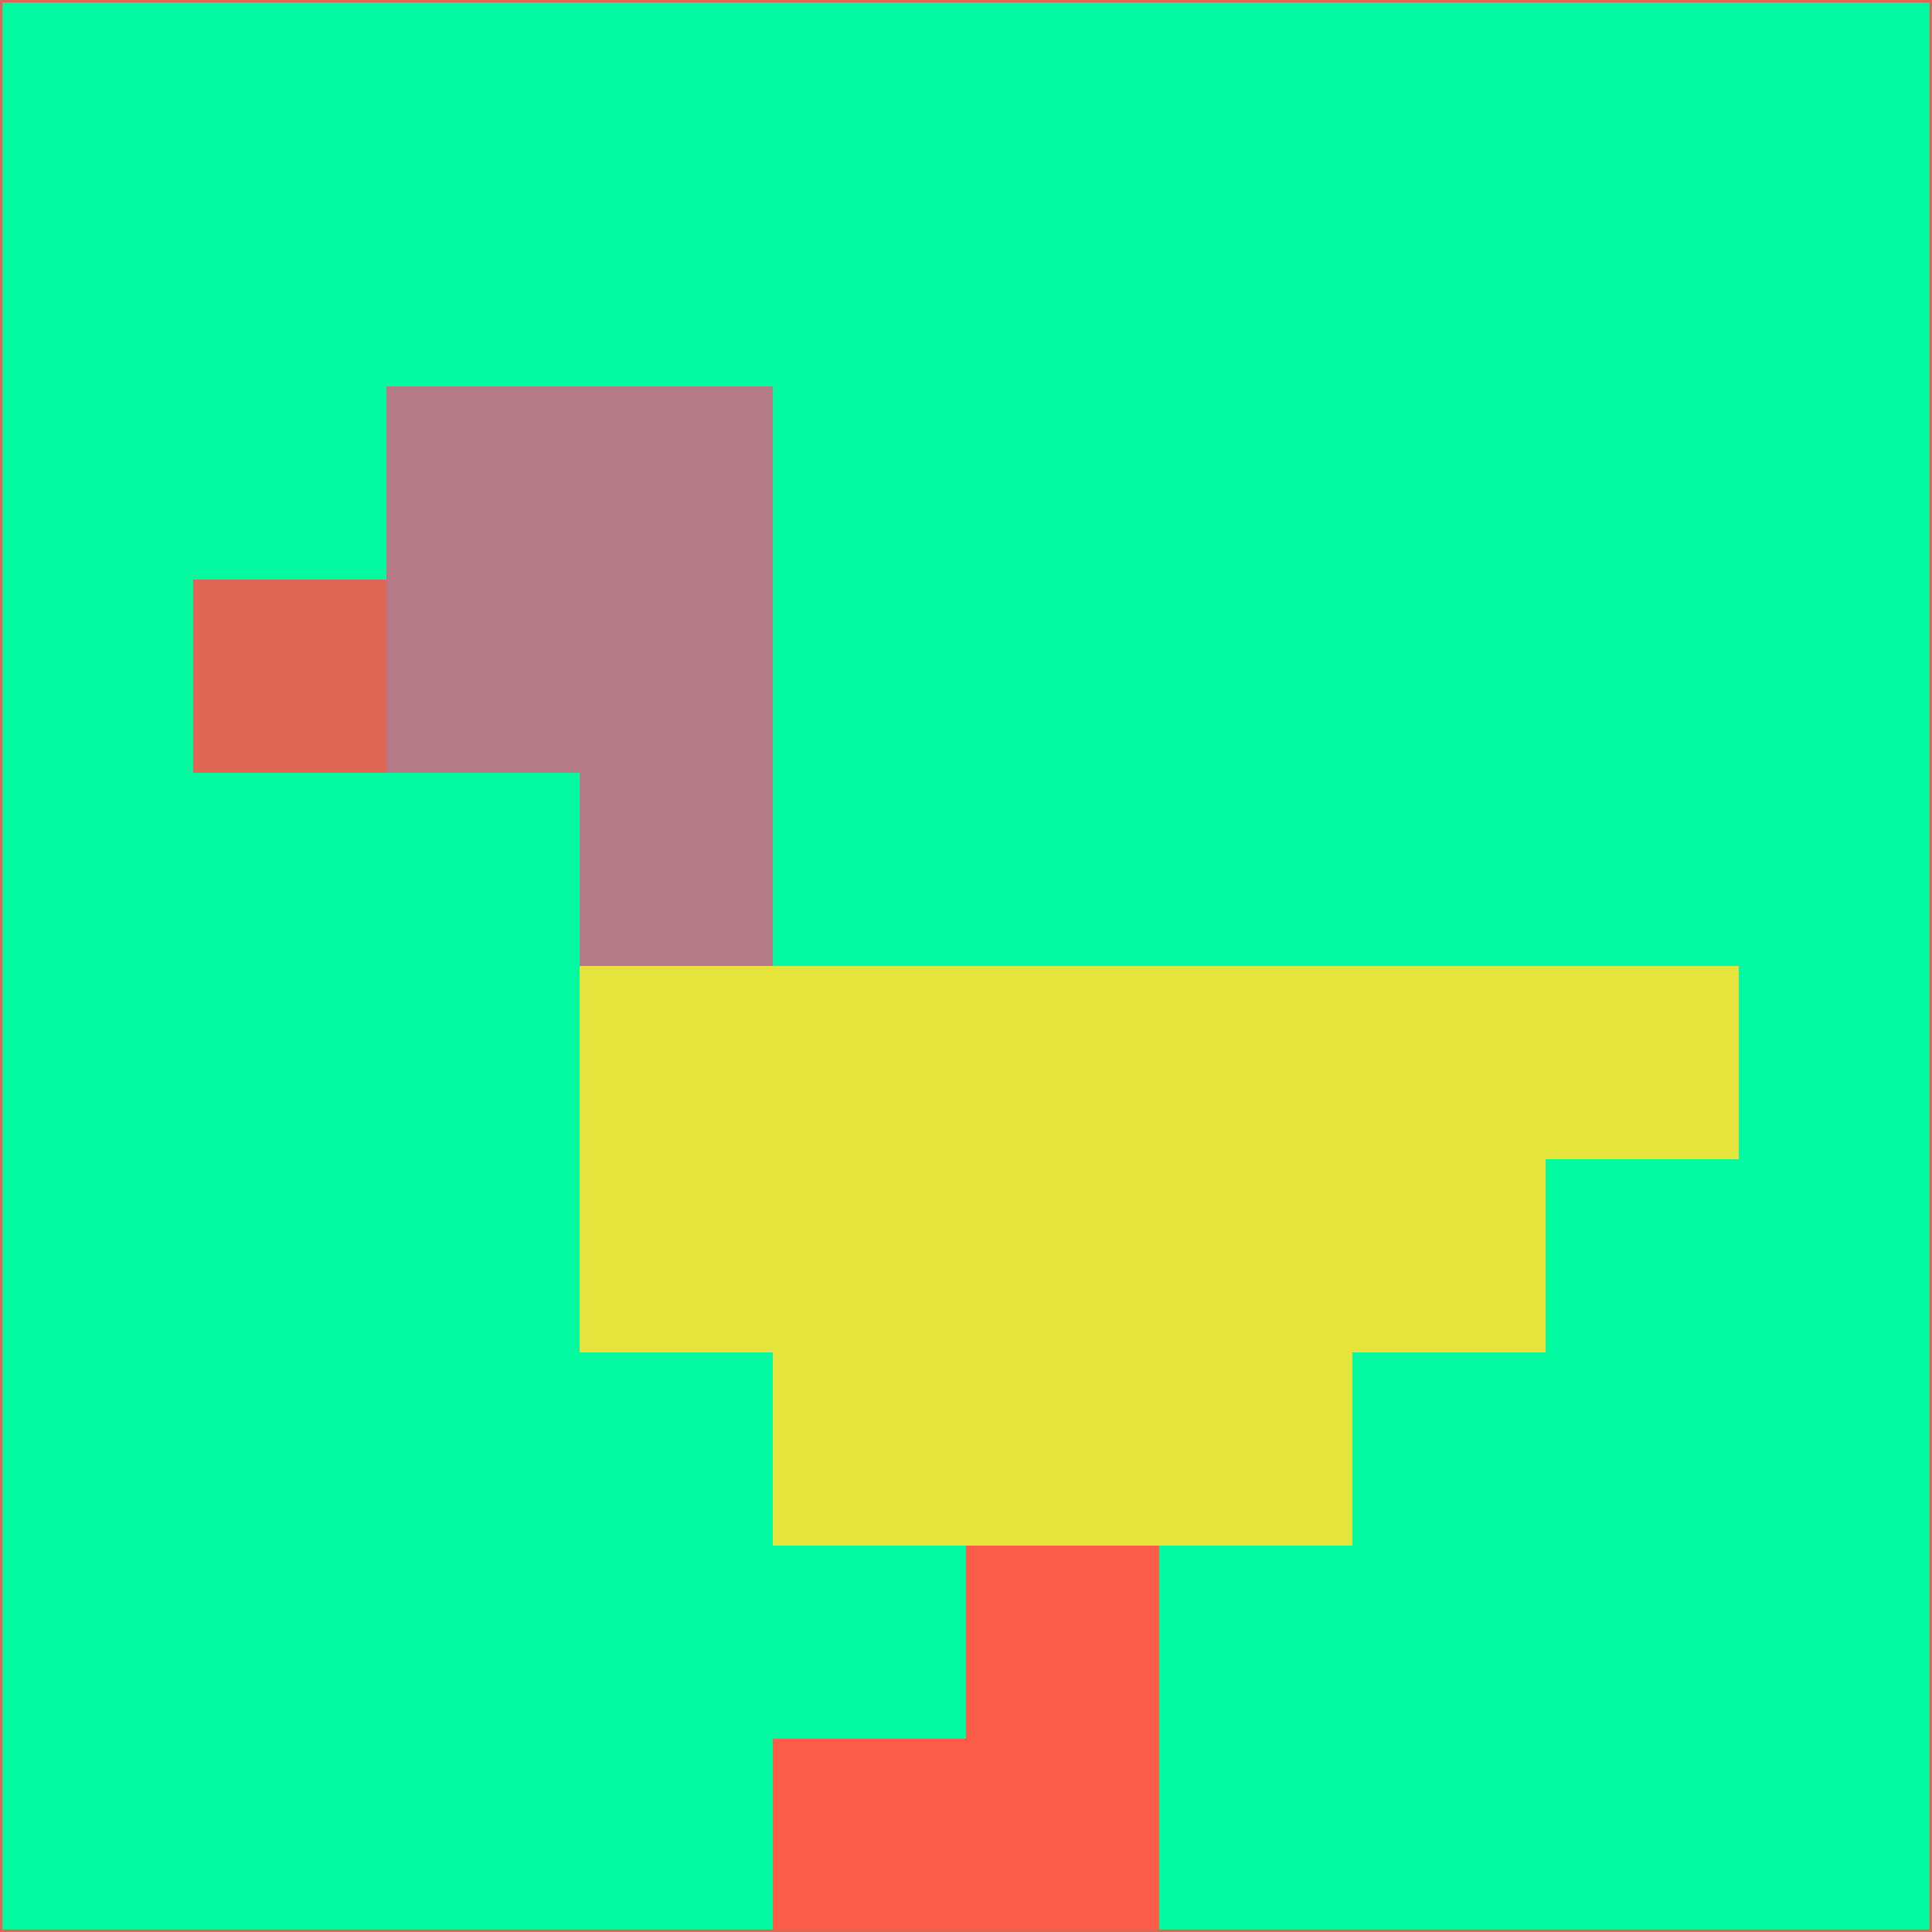 <svg xmlns="http://www.w3.org/2000/svg" version="1.1" width="785" height="785">
  <title>'goose-pfp-694263' by Dmitri Cherniak (Cyberpunk Edition)</title>
  <desc>
    seed=114192
    backgroundColor=#03f9a0
    padding=20
    innerPadding=0
    timeout=500
    dimension=1
    border=false
    Save=function(){return n.handleSave()}
    frame=12

    Rendered at 2024-09-15T22:37:00.731Z
    Generated in 1ms
    Modified for Cyberpunk theme with new color scheme
  </desc>
  <defs/>
  <rect width="100%" height="100%" fill="#03f9a0"/>
  <g>
    <g id="0-0">
      <rect x="0" y="0" height="785" width="785" fill="#03f9a0"/>
      <g>
        <!-- Neon blue -->
        <rect id="0-0-2-2-2-2" x="157" y="157" width="157" height="157" fill="#b47b87"/>
        <rect id="0-0-3-2-1-4" x="235.5" y="157" width="78.5" height="314" fill="#b47b87"/>
        <!-- Electric purple -->
        <rect id="0-0-4-5-5-1" x="314" y="392.5" width="392.5" height="78.5" fill="#e4e43d"/>
        <rect id="0-0-3-5-5-2" x="235.5" y="392.5" width="392.5" height="157" fill="#e4e43d"/>
        <rect id="0-0-4-5-3-3" x="314" y="392.5" width="235.5" height="235.5" fill="#e4e43d"/>
        <!-- Neon pink -->
        <rect id="0-0-1-3-1-1" x="78.5" y="235.5" width="78.5" height="78.5" fill="#de6454"/>
        <!-- Cyber yellow -->
        <rect id="0-0-5-8-1-2" x="392.5" y="628" width="78.5" height="157" fill="#fc5d48"/>
        <rect id="0-0-4-9-2-1" x="314" y="706.5" width="157" height="78.5" fill="#fc5d48"/>
      </g>
      <rect x="0" y="0" stroke="#de6454" stroke-width="2" height="785" width="785" fill="none"/>
    </g>
  </g>
  <script xmlns=""/>
</svg>